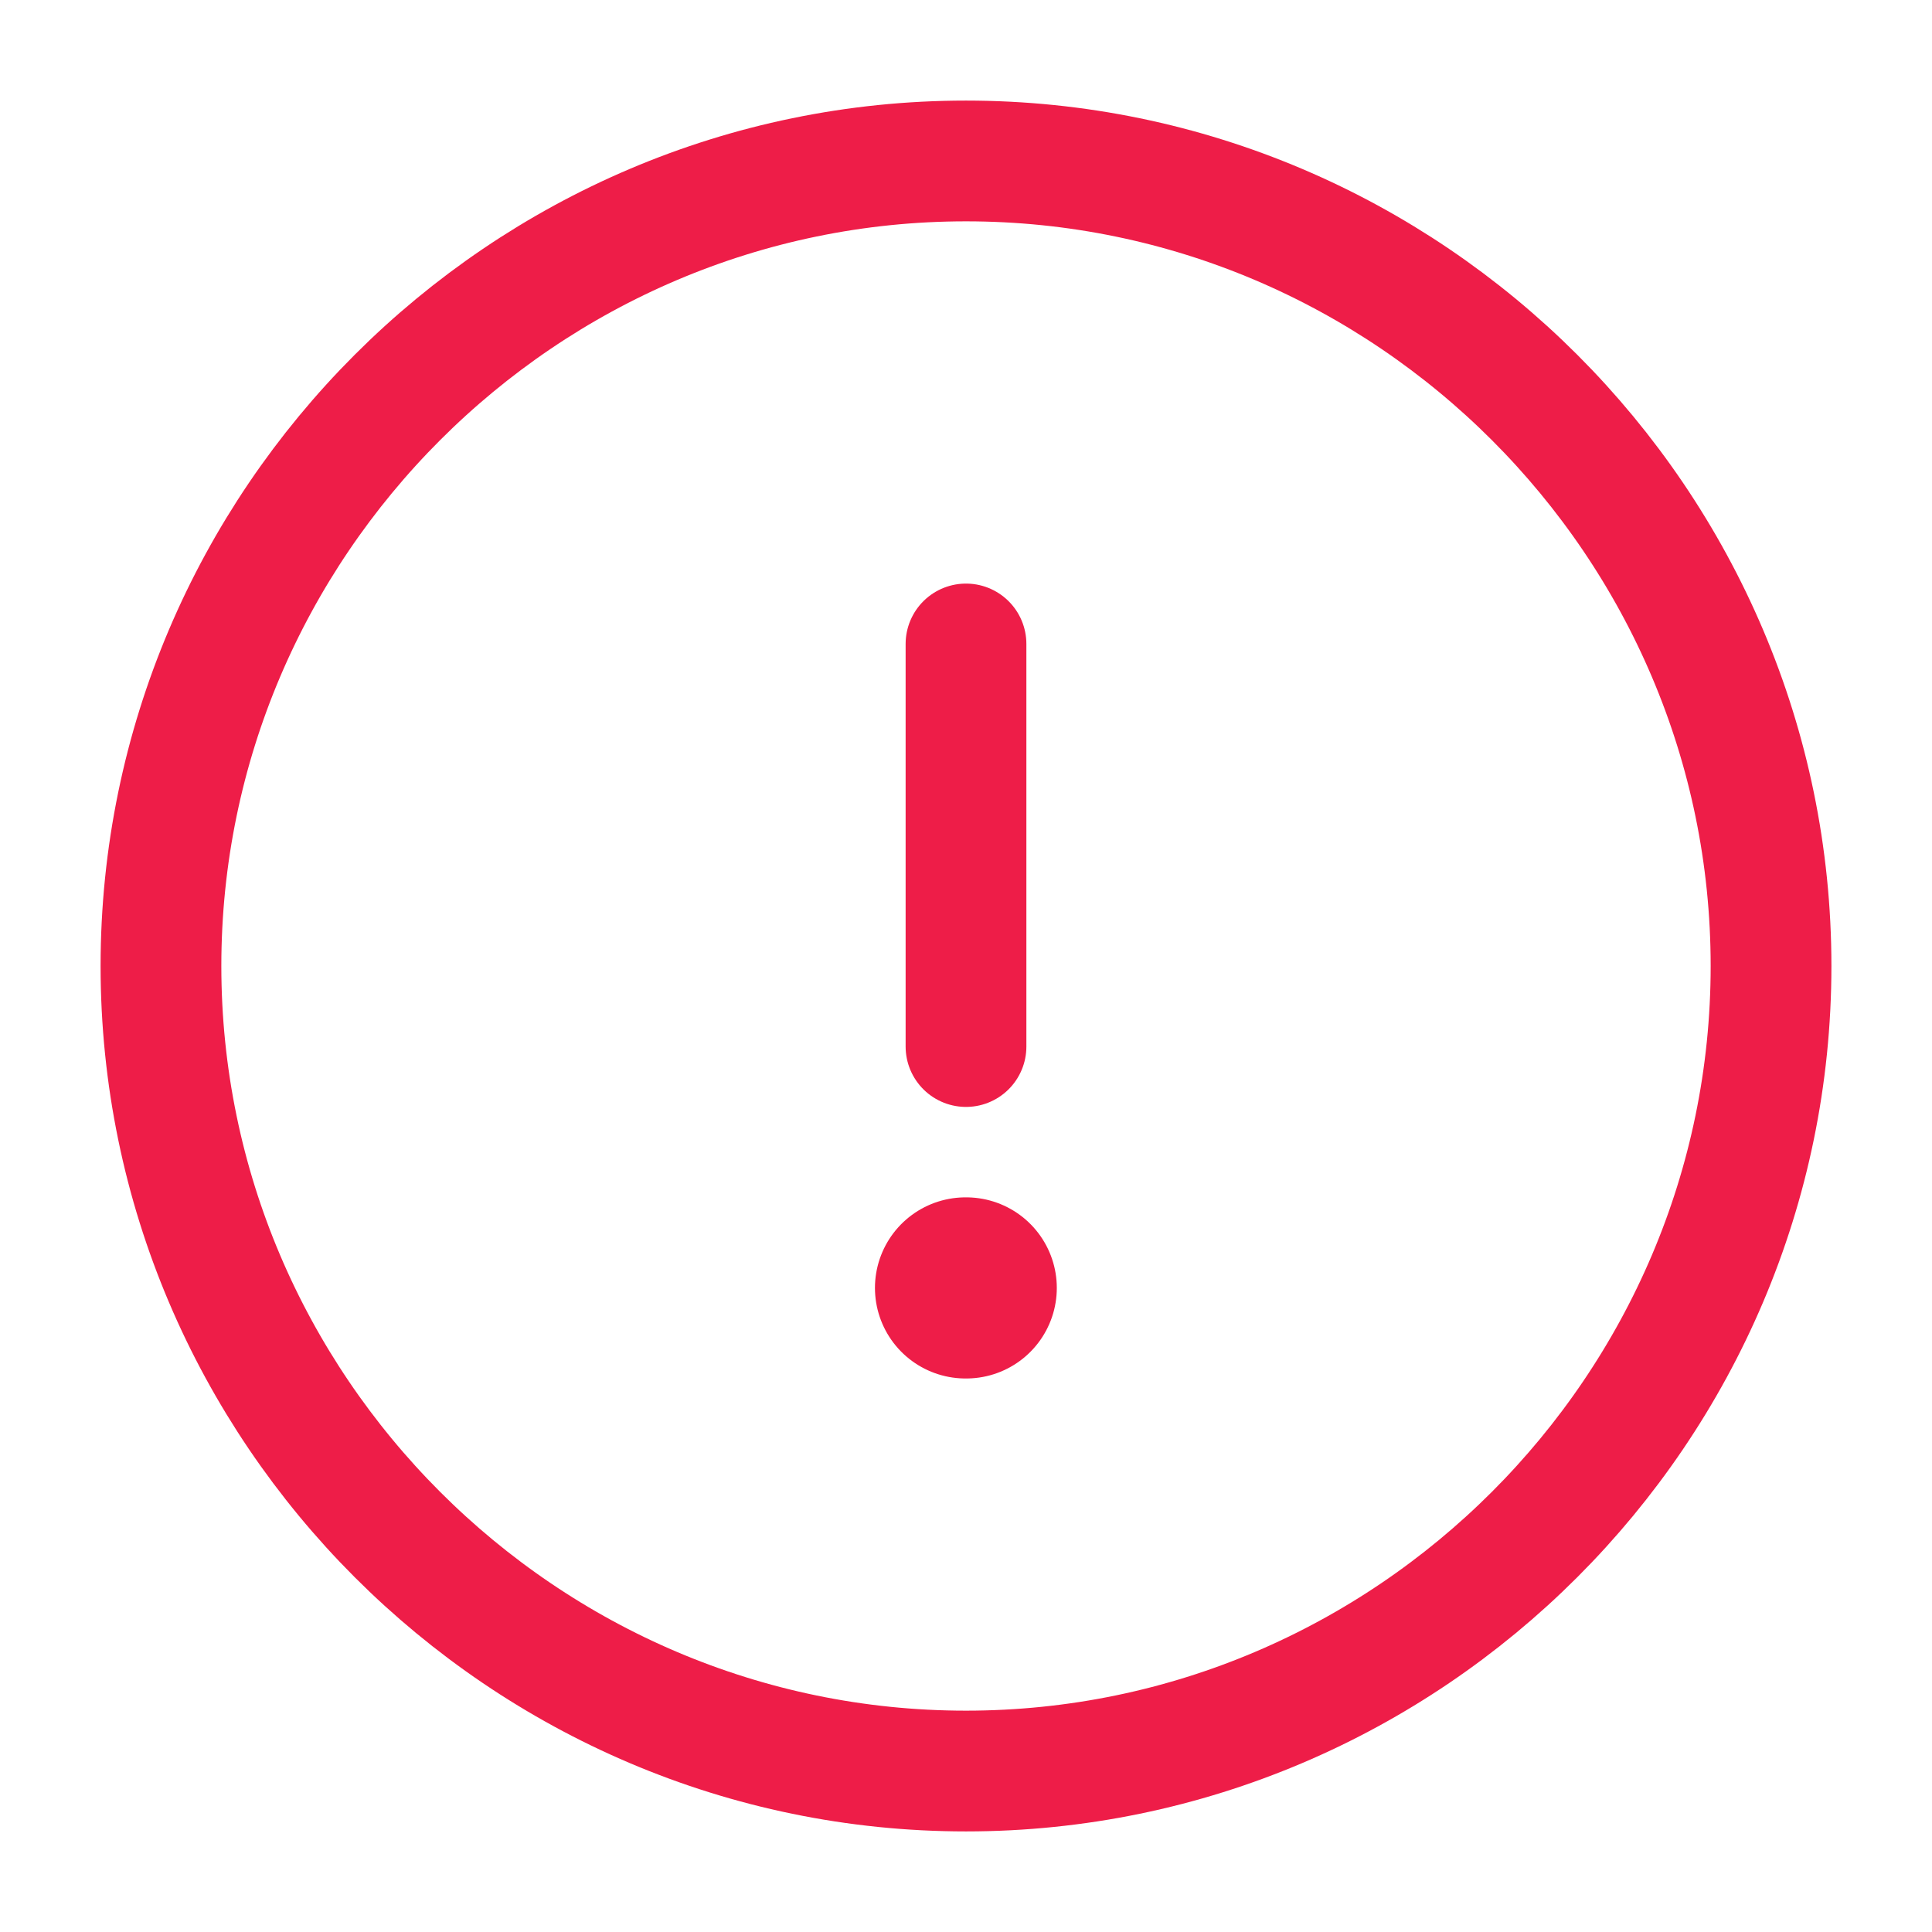 <svg width="16" height="16" viewBox="0 0 16 16" fill="none" xmlns="http://www.w3.org/2000/svg">
<path d="M8 14.667C11.667 14.667 14.667 11.667 14.667 8C14.667 4.333 11.667 1.333 8 1.333C4.333 1.333 1.333 4.333 1.333 8C1.333 11.667 4.333 14.667 8 14.667Z" stroke="#EE1D48" stroke-linecap="round" stroke-linejoin="round"/>
<path d="M8 5.333V8.667" stroke="#EE1D48" stroke-linecap="round" stroke-linejoin="round"/>
<path d="M7.996 10.666H8.002" stroke="#EE1D48" stroke-width="1.5" stroke-linecap="round" stroke-linejoin="round"/>
</svg>
